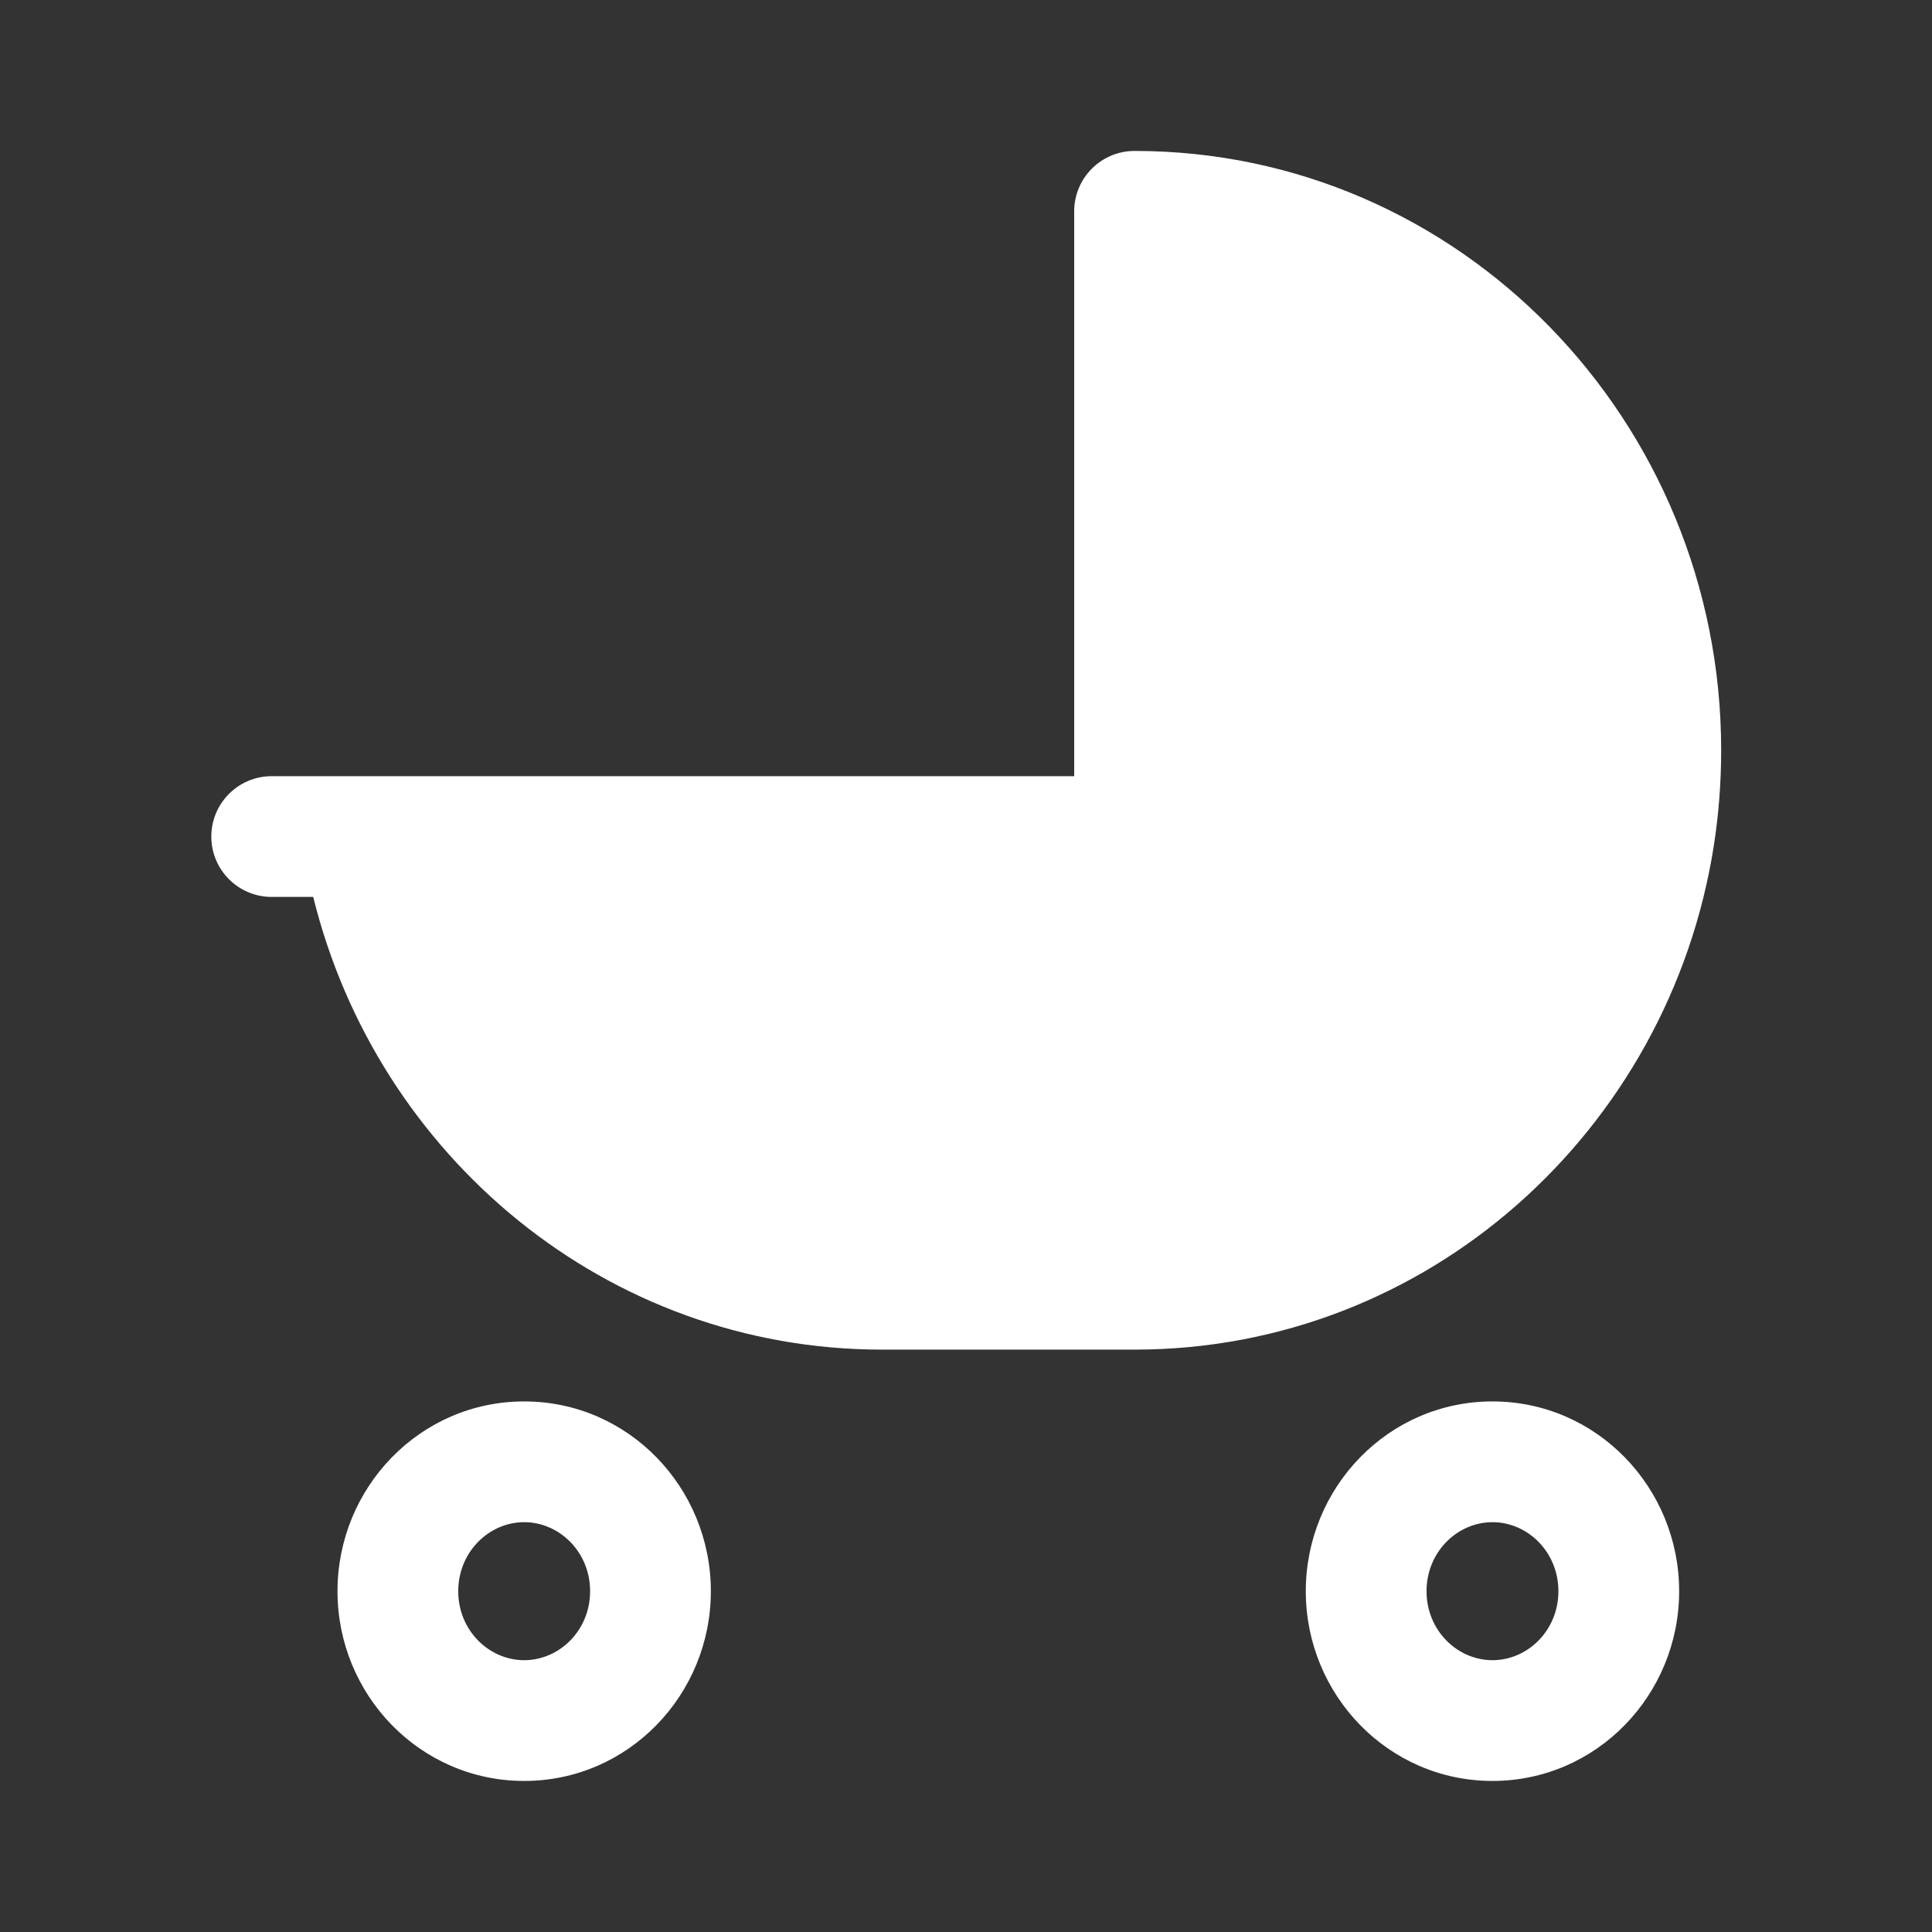 <svg width="16" height="16" viewBox="0 0 16 16" fill="none" xmlns="http://www.w3.org/2000/svg">
<rect x="0" y="0" width="16" height="16" fill="#333333" stroke="none"/>
<path fill-rule="evenodd" clip-rule="evenodd" d="M8.896 1.75C8.896 1.474 9.12 1.25 9.396 1.25C12.09 1.25 14.254 3.484 14.254 6.214C14.254 6.483 14.233 6.747 14.193 7.005C13.823 9.362 11.825 11.177 9.396 11.177H7.305C5.024 11.177 3.123 9.575 2.594 7.428H2.25C1.974 7.428 1.75 7.204 1.75 6.928C1.75 6.652 1.974 6.428 2.25 6.428H8.896V1.75ZM9.896 6.428H13.248C13.252 6.357 13.254 6.286 13.254 6.214C13.254 4.189 11.782 2.535 9.896 2.283V6.428ZM13.07 7.428H3.631C4.132 9.029 5.594 10.177 7.305 10.177H9.396C11.107 10.177 12.569 9.029 13.07 7.428ZM12.36 12.606C12.07 12.606 11.814 12.851 11.814 13.178C11.814 13.504 12.07 13.749 12.36 13.749C12.65 13.749 12.906 13.504 12.906 13.178C12.906 12.851 12.65 12.606 12.36 12.606ZM10.814 13.178C10.814 12.321 11.495 11.606 12.36 11.606C13.225 11.606 13.906 12.321 13.906 13.178C13.906 14.034 13.225 14.749 12.36 14.749C11.495 14.749 10.814 14.034 10.814 13.178ZM3.795 13.178C3.795 12.851 4.051 12.606 4.341 12.606C4.631 12.606 4.887 12.851 4.887 13.178C4.887 13.504 4.631 13.749 4.341 13.749C4.051 13.749 3.795 13.504 3.795 13.178ZM4.341 11.606C3.476 11.606 2.795 12.321 2.795 13.178C2.795 14.034 3.476 14.749 4.341 14.749C5.206 14.749 5.887 14.034 5.887 13.178C5.887 12.321 5.206 11.606 4.341 11.606Z" fill="white"/>
<path d="M9.499 2.031L12.5 3L14 6.5L11.5 10.5H6.5L3.5 8.5V7L9.242 7.031L9.499 2.031Z" fill="white"/>
</svg>

